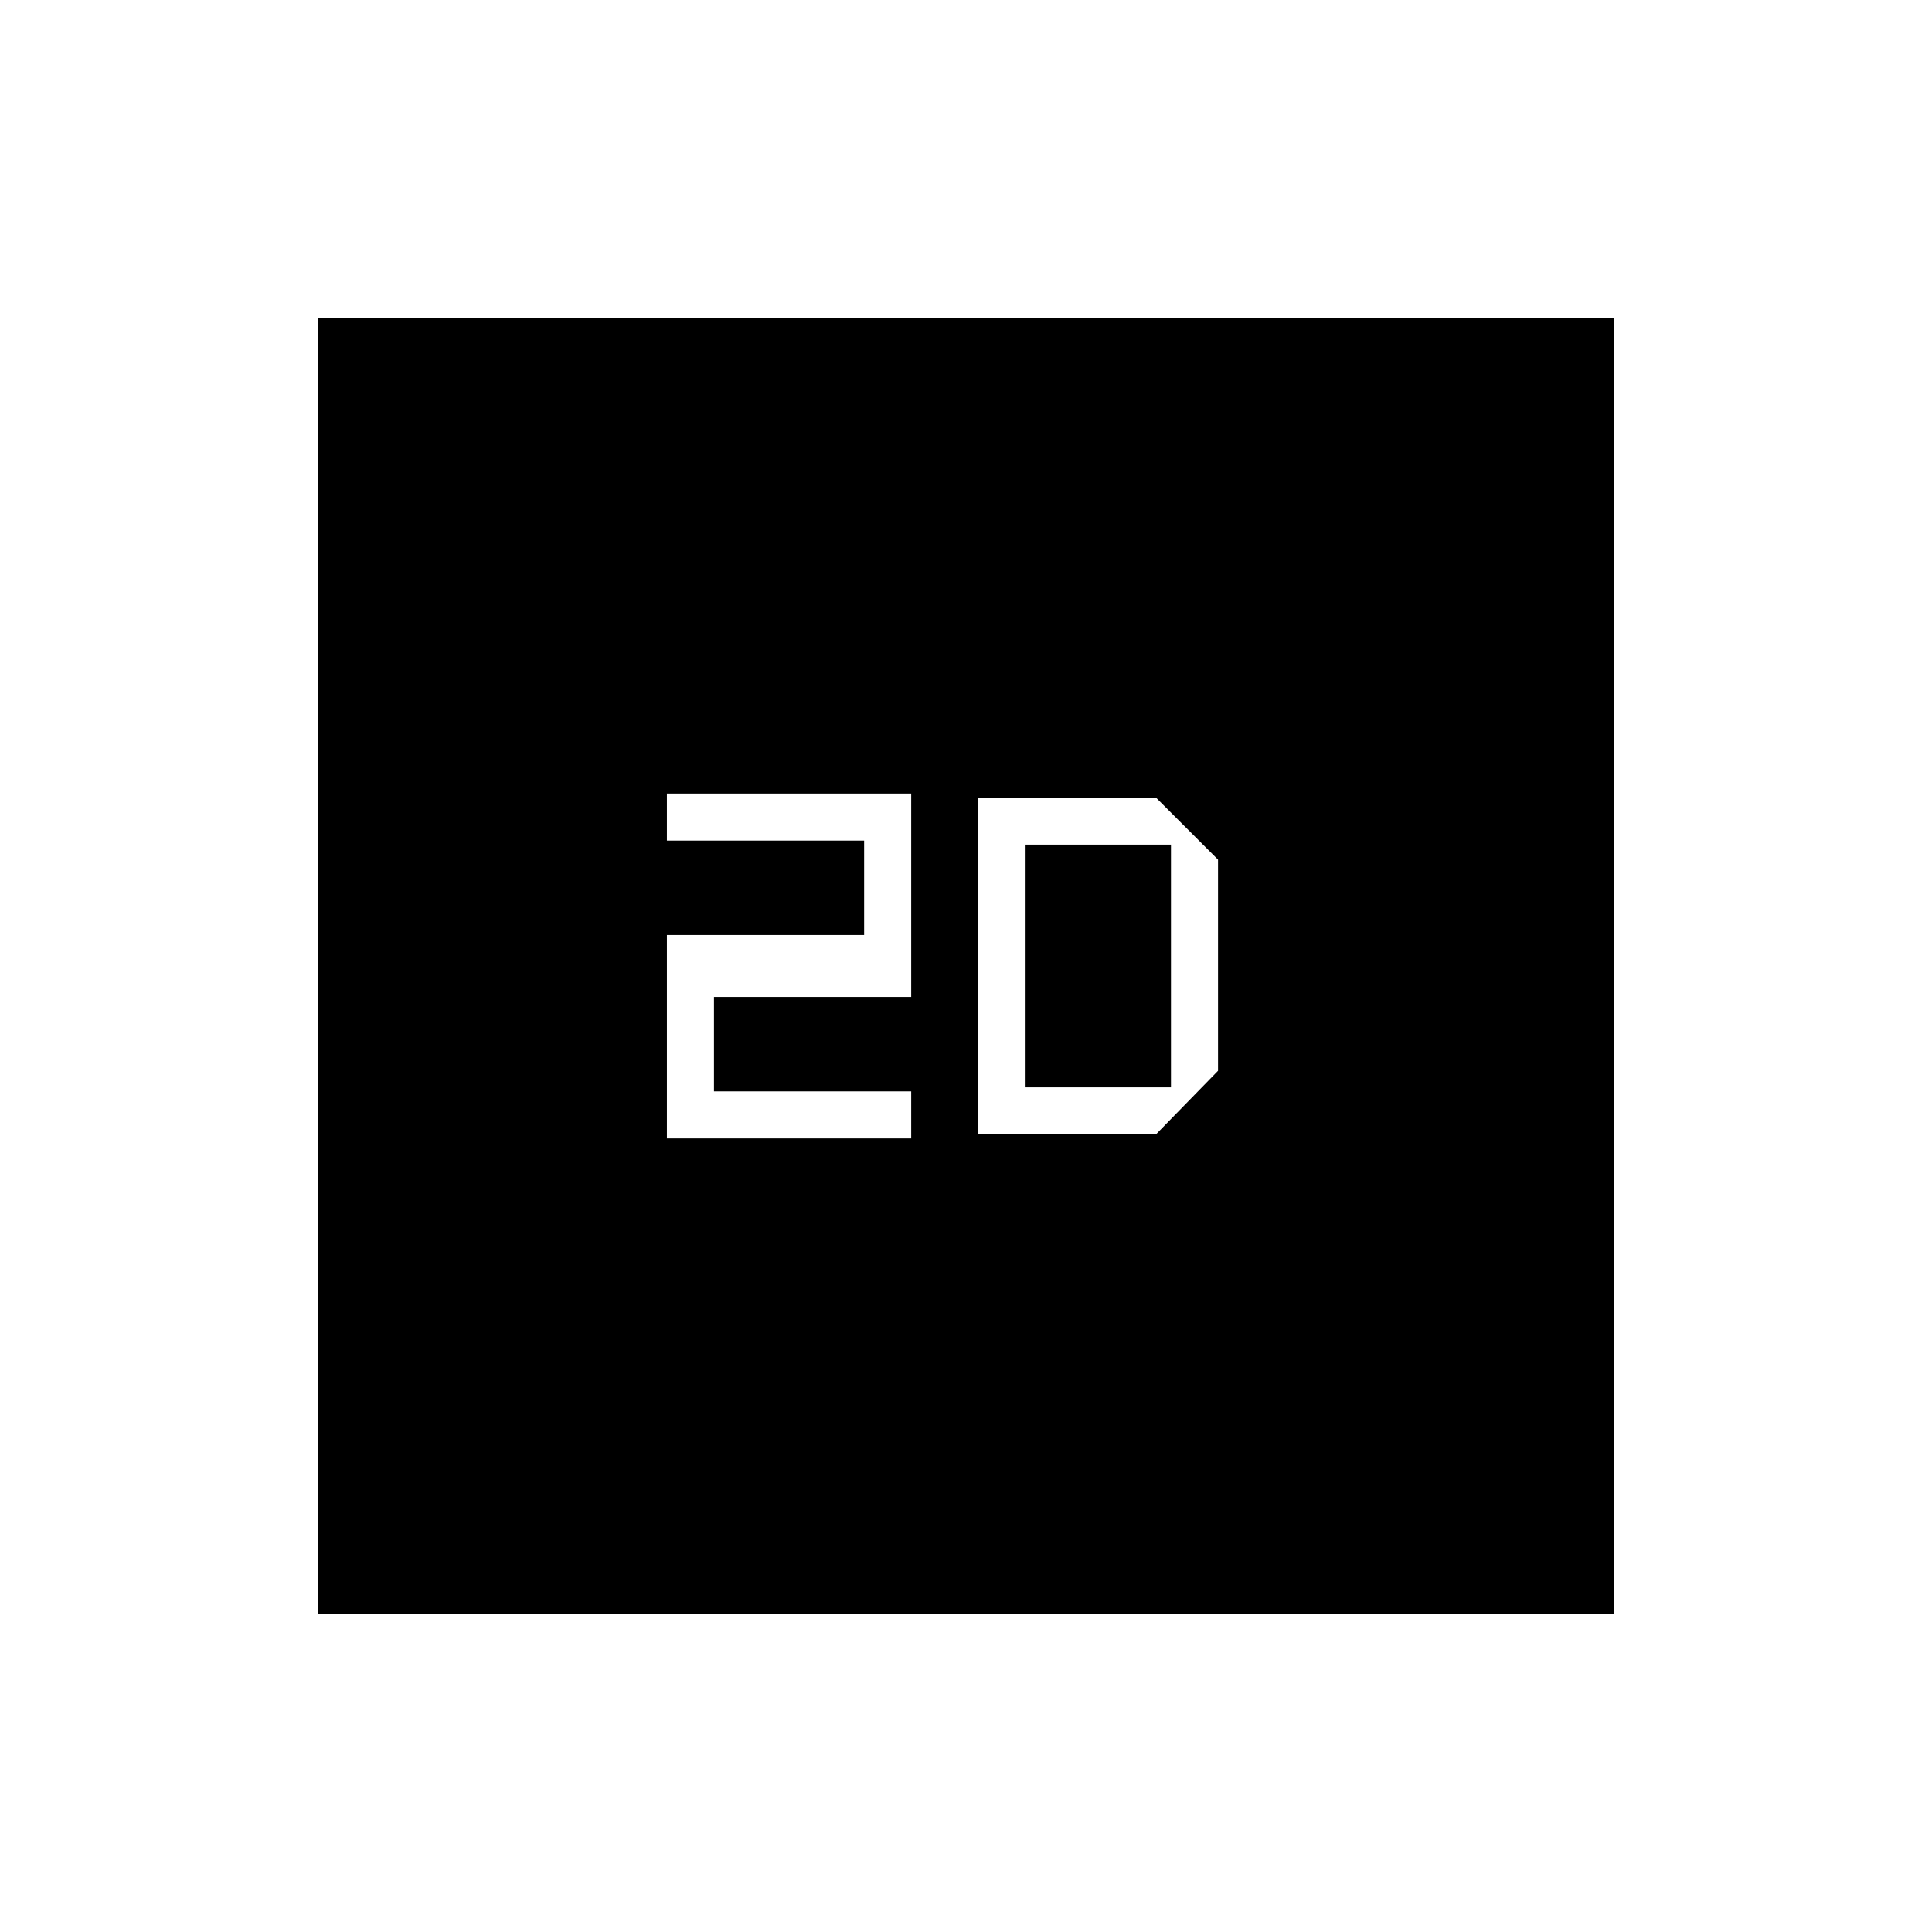 <svg xmlns="http://www.w3.org/2000/svg" height="20" viewBox="0 -960 960 960" width="20"><path d="M331.38-394.31h121.39v-23.38h-98v-46.93h98v-101.07H331.38v23.38h98v46.93h-98v101.07ZM158-158v-644h644v644H158Zm327.85-238.31h88.53l30.85-31.61v-104.93l-30.85-30.84h-88.53v167.38Zm23.38-23.38v-120.62h72.62v120.62h-72.62Z"/></svg>